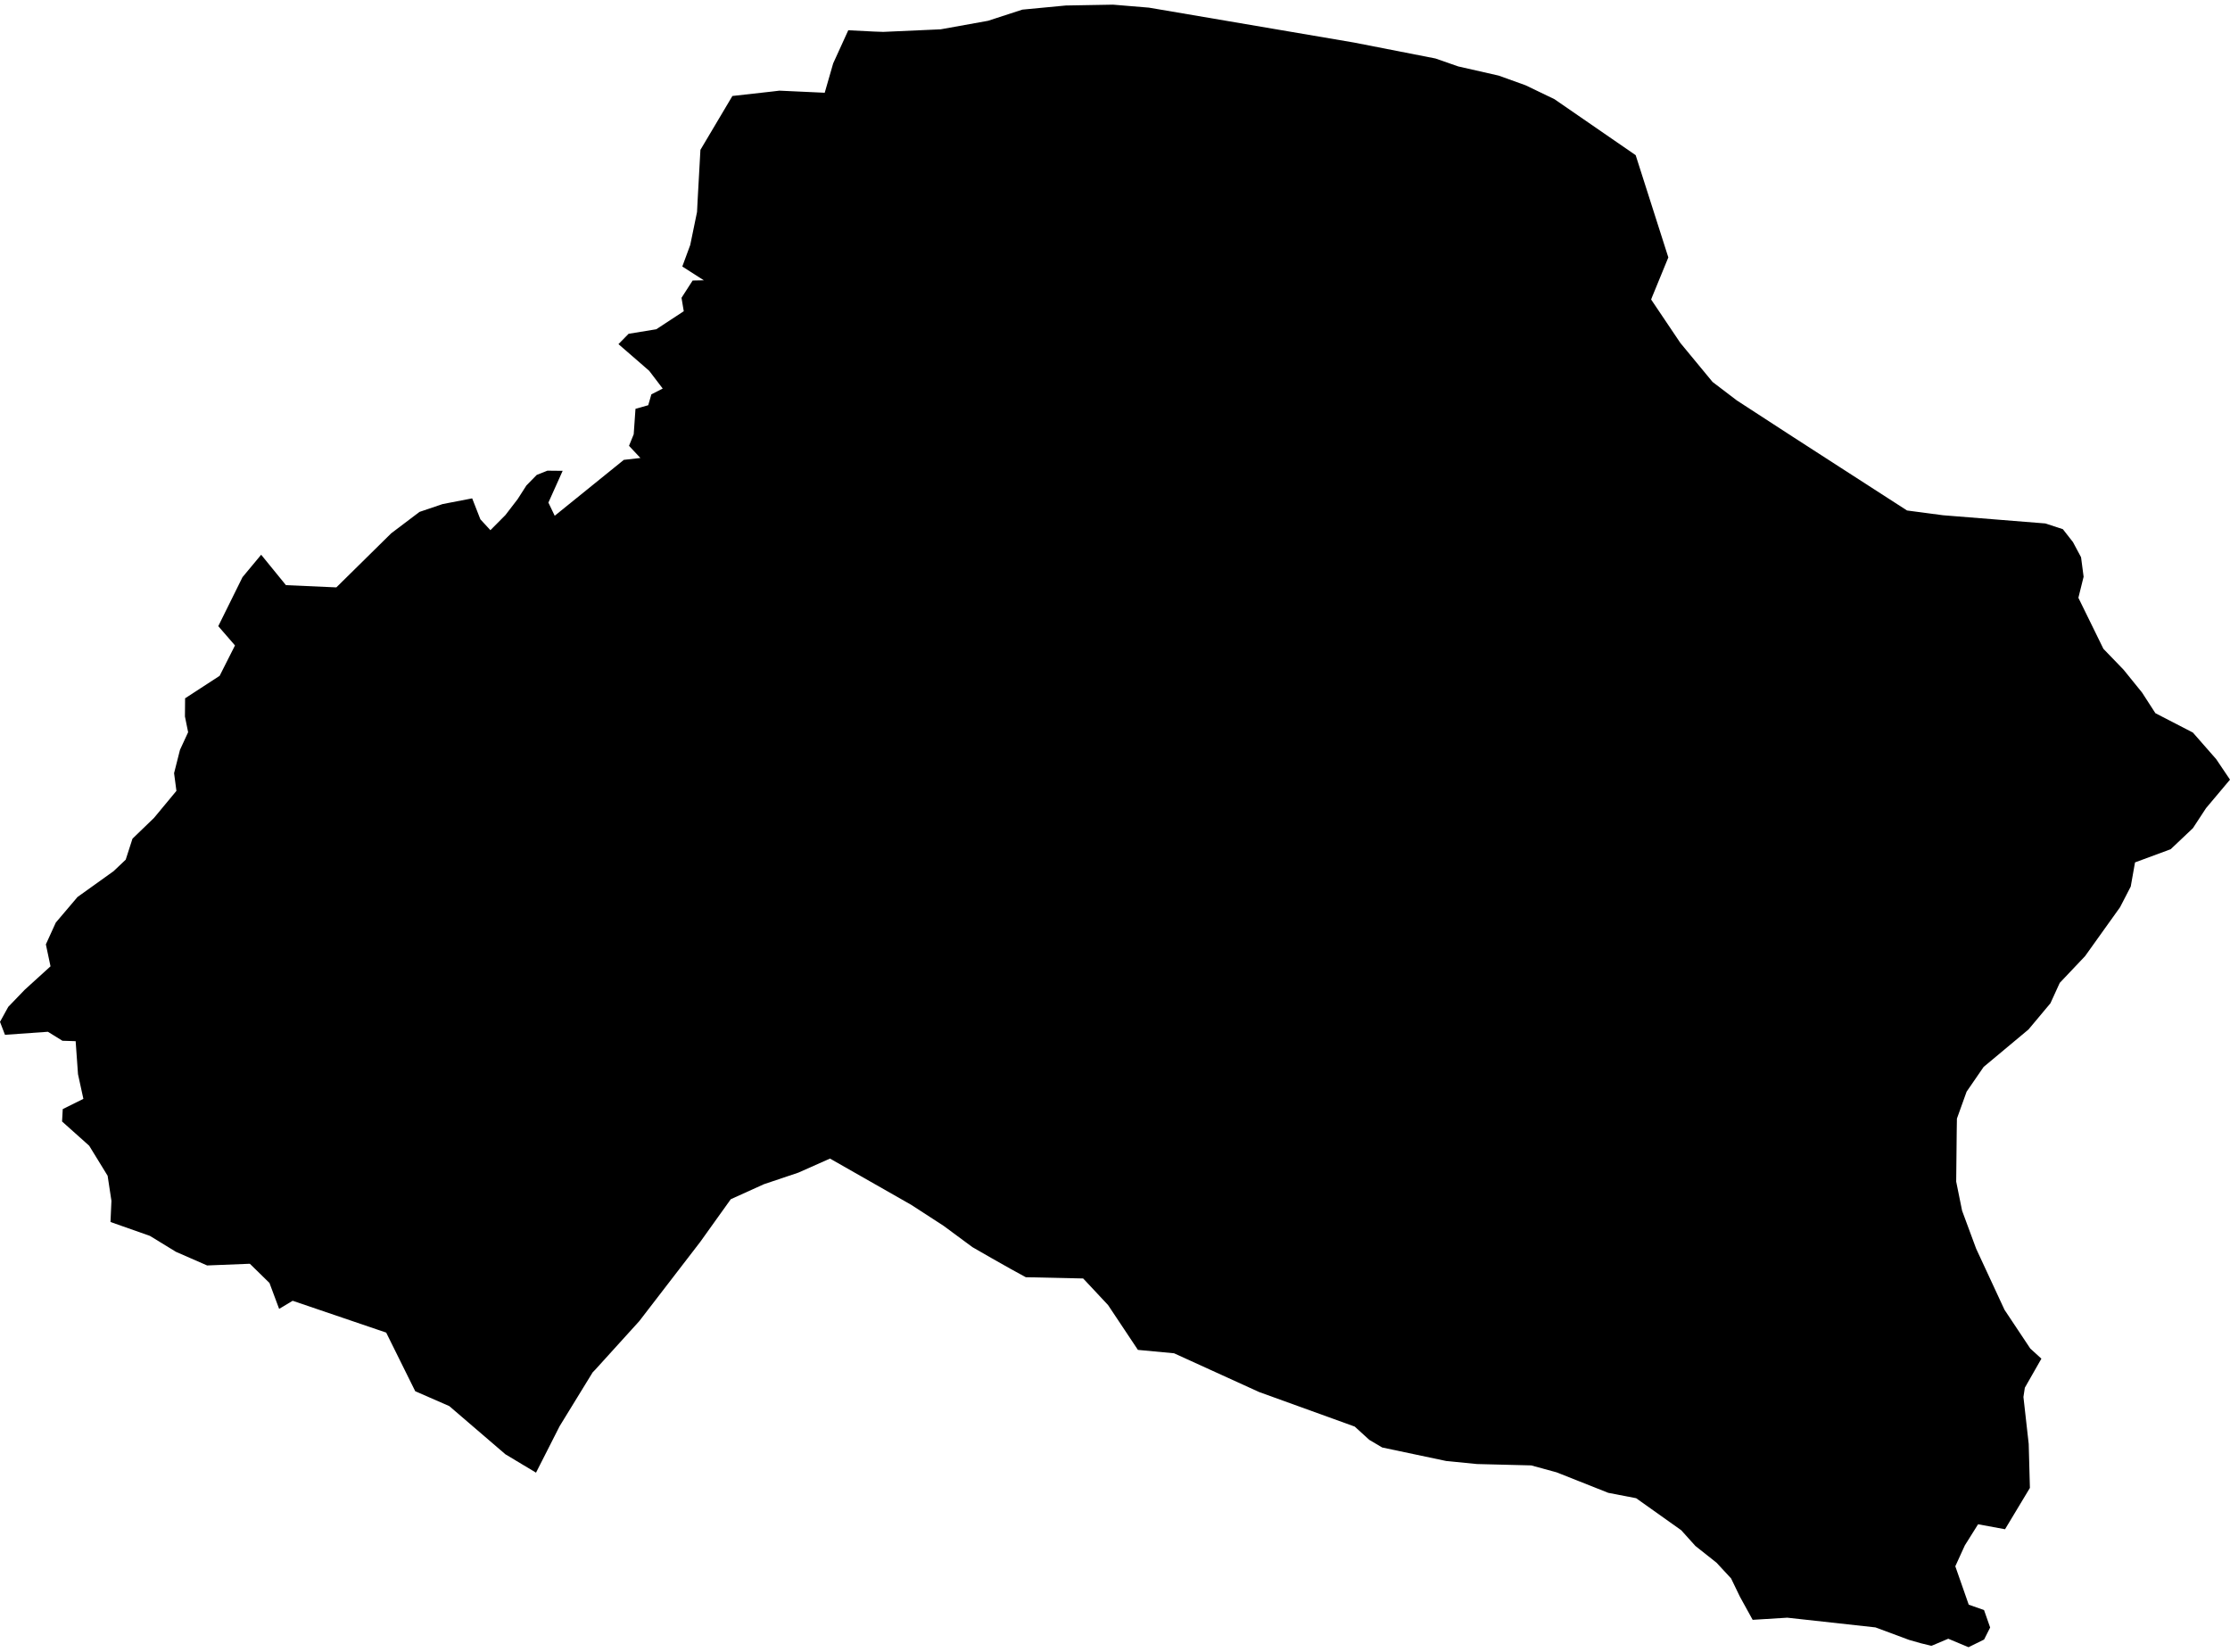 <?xml version='1.0'?>
<svg  baseProfile = 'tiny' width = '540' height = '400' stroke-linecap = 'round' stroke-linejoin = 'round' version='1.1' xmlns='http://www.w3.org/2000/svg'>
<path id='3407701001' title='3407701001'  d='M 540 188.791 534.193 195.699 531.018 200.544 525.629 205.642 517.001 208.83 515.963 214.675 513.383 219.672 504.907 231.526 498.771 238.003 496.519 242.937 491.206 249.288 480.339 258.358 476.215 264.355 473.874 270.87 473.824 273.931 473.697 286.127 475.127 293.173 478.53 302.37 485.399 317.172 491.636 326.546 494.331 329 490.32 336.034 489.979 338.273 491.256 349.634 491.547 360.298 485.526 370.305 478.998 369.103 475.784 374.227 473.482 379.275 476.733 388.573 480.44 389.876 481.92 394.101 480.453 397.011 476.683 398.871 471.774 396.821 468.004 398.415 467.675 398.529 465.17 397.922 462.286 397.1 454.152 394.076 432.797 391.723 424.41 392.242 421.323 386.637 419.185 382.21 415.655 378.402 410.544 374.354 407.116 370.546 396.198 362.791 389.443 361.488 376.944 356.529 370.783 354.846 357.651 354.517 350.212 353.783 334.703 350.507 331.578 348.66 328.048 345.446 304.91 337.084 284.302 327.697 275.547 326.875 268.311 316.008 262.289 309.581 248.399 309.278 244.844 307.33 240.074 304.635 235.47 301.991 228.486 296.829 220.643 291.744 200.983 280.548 193.33 283.951 184.98 286.759 176.96 290.39 169.546 300.751 154.808 319.904 144.118 331.695 143.523 332.302 135.516 345.345 129.797 356.604 122.397 352.164 108.797 340.487 100.549 336.882 93.515 322.688 70.87 314.983 67.593 316.944 65.253 310.669 60.509 306.026 60.294 306.026 50.16 306.431 42.608 303.129 36.308 299.271 26.756 295.906 26.984 290.782 26.061 284.71 21.595 277.436 15.029 271.566 15.194 268.567 20.191 266.088 18.888 260.117 18.318 252.121 15.118 252.02 11.601 249.844 1.202 250.578 0 247.441 1.999 243.81 5.996 239.66 12.233 233.993 11.107 228.679 13.511 223.404 18.774 217.205 27.503 210.956 30.438 208.172 32.082 203.087 37.307 198.039 42.722 191.511 42.153 187.223 43.582 181.58 45.556 177.304 44.784 173.497 44.822 169.094 53.184 163.654 56.903 156.291 52.855 151.623 58.725 139.757 63.241 134.33 69.238 141.692 81.446 142.236 94.729 129.143 101.586 123.956 107.19 122.058 114.338 120.679 116.324 125.752 118.753 128.384 122.384 124.728 125.357 120.857 127.47 117.555 129.974 114.999 132.555 113.974 136.249 114.012 132.796 121.704 134.326 124.892 151.063 111.356 155.074 110.9 152.316 107.953 153.454 105.157 153.885 98.996 156.971 98.123 157.73 95.492 160.476 94.087 157.199 89.786 149.76 83.334 152.215 80.829 158.92 79.729 165.574 75.364 165.03 72.113 167.724 67.926 170.432 67.875 165.22 64.535 167.143 59.323 168.787 51.34 168.952 48.127 169.609 36.286 177.352 23.243 187.169 22.142 188.737 21.952 199.706 22.458 201.755 15.349 205.411 7.328 211.711 7.644 213.887 7.72 227.778 7.1 239.24 5.038 247.564 2.331 258.077 1.332 269.526 1.129 278.217 1.85 327.871 10.301 347.594 14.16 353.11 16.082 362.914 18.309 369.416 20.649 376.412 24.015 396.084 37.576 403.991 62.334 400.031 71.986 399.829 72.53 406.901 83.043 414.706 92.493 420.589 96.972 433.986 105.676 445.334 113 461.793 123.614 470.496 124.766 495.279 126.752 499.53 128.143 501.972 131.268 503.933 134.937 504.552 139.656 503.287 144.754 509.347 157.114 514.218 162.161 518.696 167.69 521.935 172.7 531.018 177.393 536.66 183.832 540 188.791 Z' />
</svg>